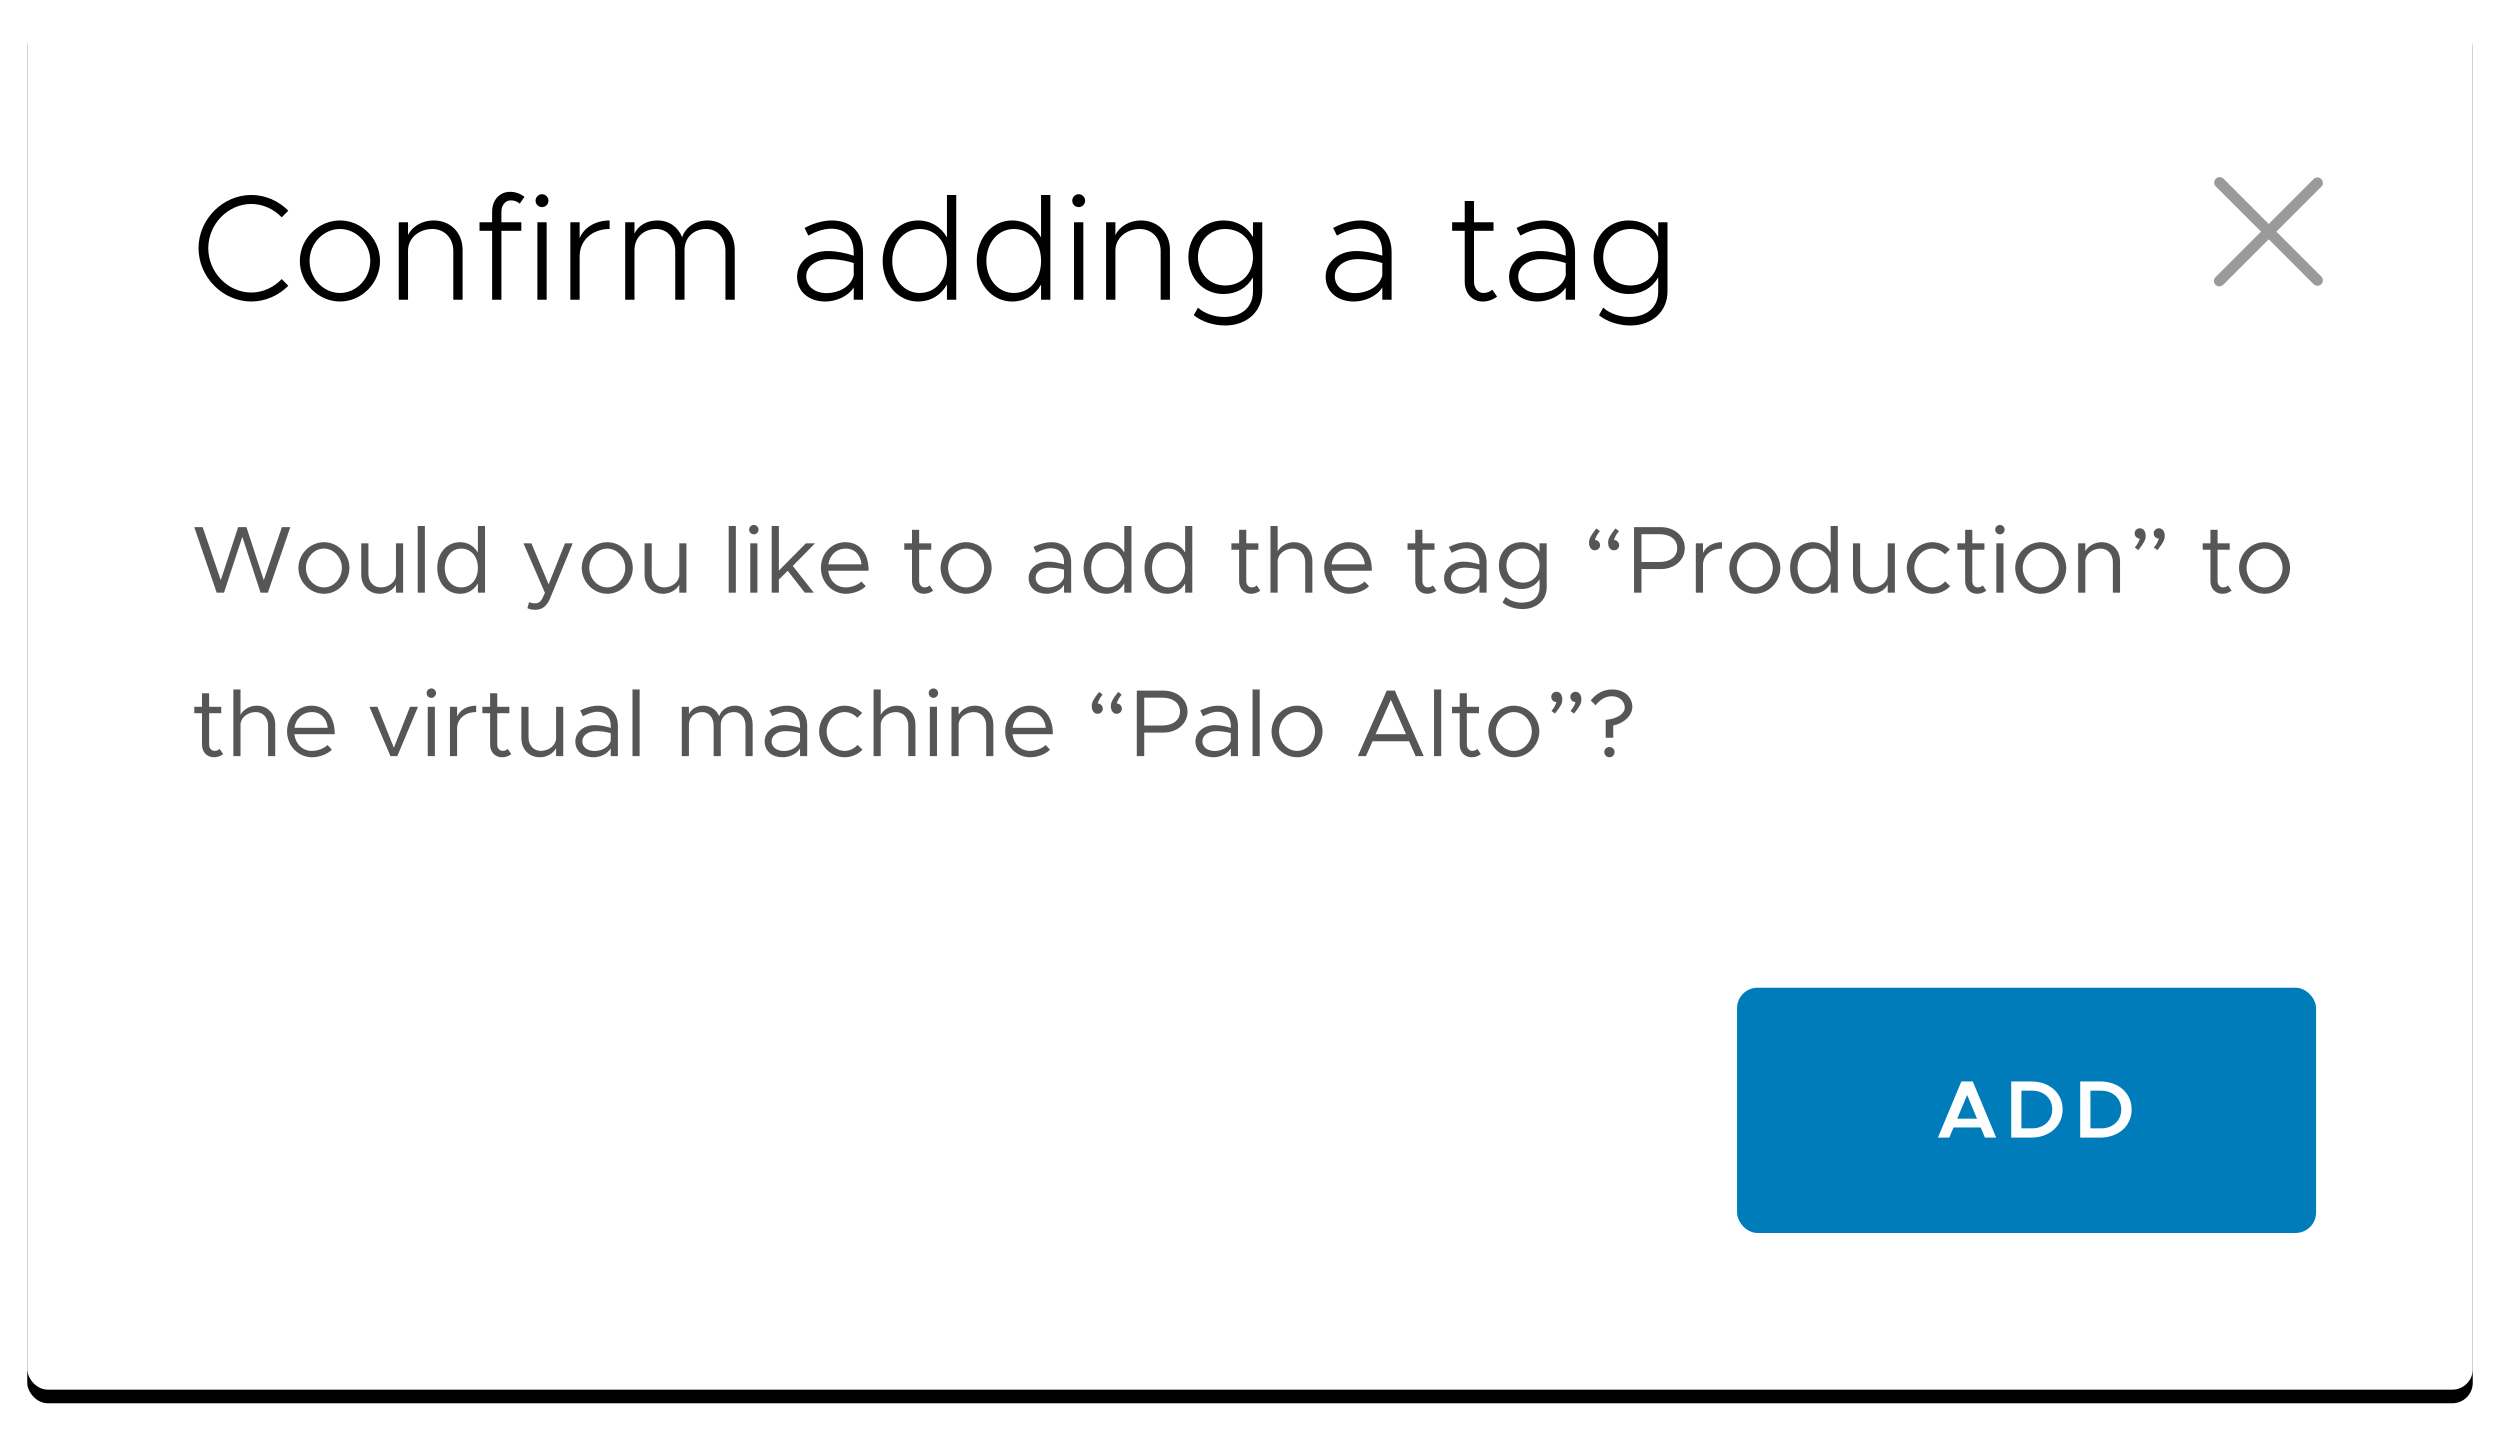 <?xml version="1.0" encoding="UTF-8" standalone="no"?>
<svg width="367px" height="210px" viewBox="0 0 367 210" version="1.1" xmlns="http://www.w3.org/2000/svg" xmlns:xlink="http://www.w3.org/1999/xlink">
    <!-- Generator: Sketch 41.2 (35397) - http://www.bohemiancoding.com/sketch -->
    <title>Group 12</title>
    <desc>Created with Sketch.</desc>
    <defs>
        <rect id="path-1" x="0" y="0" width="359" height="202" rx="3"></rect>
        <filter x="-50%" y="-50%" width="200%" height="200%" filterUnits="objectBoundingBox" id="filter-2">
            <feMorphology radius="1" operator="dilate" in="SourceAlpha" result="shadowSpreadOuter1"></feMorphology>
            <feOffset dx="0" dy="2" in="shadowSpreadOuter1" result="shadowOffsetOuter1"></feOffset>
            <feGaussianBlur stdDeviation="1" in="shadowOffsetOuter1" result="shadowBlurOuter1"></feGaussianBlur>
            <feColorMatrix values="0 0 0 0 0   0 0 0 0 0   0 0 0 0 0  0 0 0 0.07 0" type="matrix" in="shadowBlurOuter1"></feColorMatrix>
        </filter>
    </defs>
    <g id="Page-1-New-Layout" stroke="none" stroke-width="1" fill="none" fill-rule="evenodd">
        <g id="Jehad's-Version" transform="translate(-729, -1835)">
            <g id="Group-12" transform="translate(733, 1837)">
                <g id="background">
                    <use fill="black" fill-opacity="1" filter="url(#filter-2)" xlink:href="#path-1"></use>
                    <use fill="#FFFFFF" fill-rule="evenodd" xlink:href="#path-1"></use>
                </g>
                <g id="Button/Primary" transform="translate(251, 143)">
                    <rect id="background" fill="#007CBB" x="0" y="0" width="85" height="36" rx="3"></rect>
                    <path d="M36.388,22 L38.044,22 L34.6,13.756 L32.932,13.756 L29.488,22 L31.156,22 L31.78,20.512 L35.764,20.512 L36.388,22 Z M32.32,19.216 L33.772,15.748 L35.224,19.216 L32.32,19.216 Z M40.244,22 L43.148,22 C45.872,22 47.792,20.284 47.792,17.872 C47.792,15.46 45.872,13.756 43.148,13.756 L40.244,13.756 L40.244,22 Z M41.744,20.644 L41.744,15.112 L43.304,15.112 C45.044,15.112 46.268,16.252 46.268,17.872 C46.268,19.492 45.044,20.644 43.304,20.644 L41.744,20.644 Z M50.376,22 L53.28,22 C56.004,22 57.924,20.284 57.924,17.872 C57.924,15.46 56.004,13.756 53.28,13.756 L50.376,13.756 L50.376,22 Z M51.876,20.644 L51.876,15.112 L53.436,15.112 C55.176,15.112 56.4,16.252 56.4,17.872 C56.4,19.492 55.176,20.644 53.436,20.644 L51.876,20.644 Z" id="ADD" fill="#FFFFFF"></path>
                </g>
                <path d="M27.808,85 L28.886,85 L31.574,76.81 L34.248,85 L35.326,85 L38.616,75.382 L37.384,75.382 L34.724,83.166 L32.176,75.382 L30.958,75.382 L28.41,83.166 L25.75,75.382 L24.518,75.382 L27.808,85 Z M43.558,85.168 C45.588,85.168 47.296,83.432 47.296,81.374 C47.296,79.316 45.588,77.594 43.558,77.594 C41.528,77.594 39.806,79.316 39.806,81.374 C39.806,83.432 41.528,85.168 43.558,85.168 Z M43.558,84.23 C42.116,84.23 40.912,82.928 40.912,81.374 C40.912,79.834 42.116,78.532 43.558,78.532 C44.986,78.532 46.19,79.834 46.19,81.374 C46.19,82.928 44.986,84.23 43.558,84.23 Z M54.128,77.762 L54.128,82.368 C54.128,83.376 53.106,84.23 51.888,84.23 C50.824,84.23 50.082,83.404 50.082,82.228 L50.082,77.762 L49.032,77.762 L49.032,82.368 C49.032,84.006 50.152,85.168 51.748,85.168 C52.77,85.168 53.708,84.608 54.128,83.838 L54.128,85 L55.178,85 L55.178,77.762 L54.128,77.762 Z M57.32,85 L58.37,85 L58.37,75.214 L57.32,75.214 L57.32,85 Z M66.154,75.214 L66.154,79.12 C65.608,78.168 64.684,77.594 63.522,77.594 C61.618,77.594 60.19,79.162 60.19,81.374 C60.19,83.6 61.618,85.168 63.522,85.168 C64.684,85.168 65.608,84.594 66.154,83.642 L66.154,85 L67.204,85 L67.204,75.214 L66.154,75.214 Z M63.718,84.23 C62.304,84.23 61.296,83.04 61.296,81.374 C61.296,79.708 62.304,78.532 63.718,78.532 C65.146,78.532 66.154,79.708 66.154,81.374 C66.154,83.04 65.146,84.23 63.718,84.23 Z M74.568,87.52 C75.562,87.506 76.262,87.044 76.766,85.812 L80.07,77.762 L78.936,77.762 L76.542,83.782 L74.008,77.762 L72.846,77.762 L75.996,85.028 L75.576,85.924 C75.296,86.414 74.988,86.568 74.526,86.568 C74.218,86.568 73.924,86.512 73.672,86.386 L73.42,87.282 C73.756,87.436 74.148,87.52 74.568,87.52 Z M85.152,85.168 C87.182,85.168 88.89,83.432 88.89,81.374 C88.89,79.316 87.182,77.594 85.152,77.594 C83.122,77.594 81.4,79.316 81.4,81.374 C81.4,83.432 83.122,85.168 85.152,85.168 Z M85.152,84.23 C83.71,84.23 82.506,82.928 82.506,81.374 C82.506,79.834 83.71,78.532 85.152,78.532 C86.58,78.532 87.784,79.834 87.784,81.374 C87.784,82.928 86.58,84.23 85.152,84.23 Z M95.722,77.762 L95.722,82.368 C95.722,83.376 94.7,84.23 93.482,84.23 C92.418,84.23 91.676,83.404 91.676,82.228 L91.676,77.762 L90.626,77.762 L90.626,82.368 C90.626,84.006 91.746,85.168 93.342,85.168 C94.364,85.168 95.302,84.608 95.722,83.838 L95.722,85 L96.772,85 L96.772,77.762 L95.722,77.762 Z M102.974,85 L104.024,85 L104.024,75.214 L102.974,75.214 L102.974,85 Z M106.67,76.446 C107.048,76.446 107.356,76.124 107.356,75.746 C107.356,75.382 107.048,75.06 106.67,75.06 C106.278,75.06 105.97,75.382 105.97,75.746 C105.97,76.124 106.278,76.446 106.67,76.446 Z M106.138,85 L107.188,85 L107.188,77.762 L106.138,77.762 L106.138,85 Z M115.644,77.762 L114.3,77.762 L110.338,81.766 L110.338,75.214 L109.288,75.214 L109.288,85 L110.338,85 L110.338,83.082 L111.64,81.794 L114.146,85 L115.462,85 L112.382,81.08 L115.644,77.762 Z M120.166,84.23 C118.738,84.23 117.744,83.194 117.59,81.78 L123.512,81.78 C123.512,79.246 122.266,77.594 120.082,77.594 C118.136,77.594 116.512,79.204 116.512,81.36 C116.512,83.586 118.248,85.168 120.18,85.168 C121.188,85.168 122.462,84.734 123.092,84.048 L122.448,83.362 C122,83.852 121.02,84.23 120.166,84.23 Z M120.124,78.532 C121.566,78.532 122.336,79.54 122.476,80.842 L117.604,80.842 C117.8,79.442 118.836,78.532 120.124,78.532 Z M132.472,83.936 C132.318,84.104 132.038,84.23 131.716,84.23 C131.296,84.23 130.932,83.852 130.932,83.32 L130.932,78.7 L132.71,78.7 L132.71,77.762 L130.932,77.762 L130.932,75.774 L129.882,75.774 L129.882,77.762 L128.748,77.762 L128.748,78.7 L129.882,78.7 L129.882,83.32 C129.882,84.398 130.61,85.168 131.646,85.168 C132.136,85.168 132.612,85 132.99,84.706 L132.472,83.936 Z M137.834,85.168 C139.864,85.168 141.572,83.432 141.572,81.374 C141.572,79.316 139.864,77.594 137.834,77.594 C135.804,77.594 134.082,79.316 134.082,81.374 C134.082,83.432 135.804,85.168 137.834,85.168 Z M137.834,84.23 C136.392,84.23 135.188,82.928 135.188,81.374 C135.188,79.834 136.392,78.532 137.834,78.532 C139.262,78.532 140.466,79.834 140.466,81.374 C140.466,82.928 139.262,84.23 137.834,84.23 Z M150.308,77.594 C149.608,77.594 148.74,77.776 147.704,78.294 L148.124,79.148 C148.782,78.812 149.51,78.49 150.238,78.49 C151.806,78.49 152.198,79.61 152.198,80.59 L152.198,80.856 C151.456,80.618 150.63,80.45 149.846,80.45 C148.292,80.45 147.004,81.416 147.004,82.858 C147.004,84.286 148.124,85.168 149.65,85.168 C150.602,85.168 151.68,84.72 152.198,83.866 L152.198,85 L153.248,85 L153.248,80.59 C153.248,78.84 152.282,77.594 150.308,77.594 Z M149.832,84.244 C148.81,84.244 148.026,83.712 148.026,82.816 C148.026,81.948 148.936,81.332 150.014,81.332 C150.798,81.332 151.54,81.444 152.198,81.626 L152.198,82.732 C151.918,83.754 150.784,84.244 149.832,84.244 Z M161.046,75.214 L161.046,79.12 C160.5,78.168 159.576,77.594 158.414,77.594 C156.51,77.594 155.082,79.162 155.082,81.374 C155.082,83.6 156.51,85.168 158.414,85.168 C159.576,85.168 160.5,84.594 161.046,83.642 L161.046,85 L162.096,85 L162.096,75.214 L161.046,75.214 Z M158.61,84.23 C157.196,84.23 156.188,83.04 156.188,81.374 C156.188,79.708 157.196,78.532 158.61,78.532 C160.038,78.532 161.046,79.708 161.046,81.374 C161.046,83.04 160.038,84.23 158.61,84.23 Z M169.978,75.214 L169.978,79.12 C169.432,78.168 168.508,77.594 167.346,77.594 C165.442,77.594 164.014,79.162 164.014,81.374 C164.014,83.6 165.442,85.168 167.346,85.168 C168.508,85.168 169.432,84.594 169.978,83.642 L169.978,85 L171.028,85 L171.028,75.214 L169.978,75.214 Z M167.542,84.23 C166.128,84.23 165.12,83.04 165.12,81.374 C165.12,79.708 166.128,78.532 167.542,78.532 C168.97,78.532 169.978,79.708 169.978,81.374 C169.978,83.04 168.97,84.23 167.542,84.23 Z M180.492,83.936 C180.338,84.104 180.058,84.23 179.736,84.23 C179.316,84.23 178.952,83.852 178.952,83.32 L178.952,78.7 L180.73,78.7 L180.73,77.762 L178.952,77.762 L178.952,75.774 L177.902,75.774 L177.902,77.762 L176.768,77.762 L176.768,78.7 L177.902,78.7 L177.902,83.32 C177.902,84.398 178.63,85.168 179.666,85.168 C180.156,85.168 180.632,85 181.01,84.706 L180.492,83.936 Z M185.938,77.594 C184.916,77.594 183.978,78.154 183.558,78.924 L183.558,75.214 L182.508,75.214 L182.508,85 L183.558,85 L183.558,80.394 C183.558,79.386 184.58,78.532 185.798,78.532 C186.862,78.532 187.604,79.358 187.604,80.534 L187.604,85 L188.654,85 L188.654,80.394 C188.654,78.756 187.534,77.594 185.938,77.594 Z M194.044,84.23 C192.616,84.23 191.622,83.194 191.468,81.78 L197.39,81.78 C197.39,79.246 196.144,77.594 193.96,77.594 C192.014,77.594 190.39,79.204 190.39,81.36 C190.39,83.586 192.126,85.168 194.058,85.168 C195.066,85.168 196.34,84.734 196.97,84.048 L196.326,83.362 C195.878,83.852 194.898,84.23 194.044,84.23 Z M194.002,78.532 C195.444,78.532 196.214,79.54 196.354,80.842 L191.482,80.842 C191.678,79.442 192.714,78.532 194.002,78.532 Z M206.35,83.936 C206.196,84.104 205.916,84.23 205.594,84.23 C205.174,84.23 204.81,83.852 204.81,83.32 L204.81,78.7 L206.588,78.7 L206.588,77.762 L204.81,77.762 L204.81,75.774 L203.76,75.774 L203.76,77.762 L202.626,77.762 L202.626,78.7 L203.76,78.7 L203.76,83.32 C203.76,84.398 204.488,85.168 205.524,85.168 C206.014,85.168 206.49,85 206.868,84.706 L206.35,83.936 Z M211.292,77.594 C210.592,77.594 209.724,77.776 208.688,78.294 L209.108,79.148 C209.766,78.812 210.494,78.49 211.222,78.49 C212.79,78.49 213.182,79.61 213.182,80.59 L213.182,80.856 C212.44,80.618 211.614,80.45 210.83,80.45 C209.276,80.45 207.988,81.416 207.988,82.858 C207.988,84.286 209.108,85.168 210.634,85.168 C211.586,85.168 212.664,84.72 213.182,83.866 L213.182,85 L214.232,85 L214.232,80.59 C214.232,78.84 213.266,77.594 211.292,77.594 Z M210.816,84.244 C209.794,84.244 209.01,83.712 209.01,82.816 C209.01,81.948 209.92,81.332 210.998,81.332 C211.782,81.332 212.524,81.444 213.182,81.626 L213.182,82.732 C212.902,83.754 211.768,84.244 210.816,84.244 Z M222.002,77.762 L222.002,79.008 C221.442,78.126 220.518,77.594 219.37,77.594 C217.424,77.594 216.038,79.008 216.038,81.024 C216.038,83.04 217.424,84.468 219.37,84.468 C220.518,84.468 221.442,83.936 222.002,83.054 L222.002,84.23 C222.002,85.644 221.022,86.47 219.356,86.47 C218.46,86.47 217.592,86.148 217.032,85.616 L216.57,86.442 C217.228,87.002 218.32,87.408 219.496,87.408 C221.582,87.408 223.052,86.092 223.052,84.23 L223.052,77.762 L222.002,77.762 Z M219.566,83.53 C218.152,83.53 217.144,82.494 217.144,81.024 C217.144,79.568 218.152,78.532 219.566,78.532 C220.994,78.532 222.002,79.568 222.002,81.024 C222.002,82.494 220.994,83.53 219.566,83.53 Z M230.346,75.578 C229.506,76.628 229.268,77.104 229.268,77.664 C229.268,78.308 229.59,78.784 230.122,78.784 C230.57,78.784 230.892,78.434 230.892,78.042 C230.892,77.622 230.556,77.272 230.136,77.272 C230.248,76.838 230.486,76.404 230.864,75.97 L230.346,75.578 Z M233.146,75.578 C232.306,76.628 232.068,77.104 232.068,77.664 C232.068,78.308 232.39,78.784 232.922,78.784 C233.37,78.784 233.692,78.434 233.692,78.042 C233.692,77.622 233.356,77.272 232.936,77.272 C233.048,76.838 233.286,76.404 233.664,75.97 L233.146,75.578 Z M235.876,85 L236.968,85 L236.968,81.542 L239.782,81.542 C241.77,81.542 243.324,80.268 243.324,78.462 C243.324,76.656 241.77,75.382 239.782,75.382 L235.876,75.382 L235.876,85 Z M236.968,80.506 L236.968,76.418 L239.586,76.418 C241.154,76.418 242.218,77.174 242.218,78.462 C242.218,79.75 241.154,80.506 239.586,80.506 L236.968,80.506 Z M245.998,79.176 L245.998,77.762 L244.948,77.762 L244.948,85 L245.998,85 L245.998,80.954 C245.998,79.54 247.16,78.532 248.798,78.532 L248.798,77.594 C247.468,77.594 246.432,78.21 245.998,79.176 Z M253.614,85.168 C255.644,85.168 257.352,83.432 257.352,81.374 C257.352,79.316 255.644,77.594 253.614,77.594 C251.584,77.594 249.862,79.316 249.862,81.374 C249.862,83.432 251.584,85.168 253.614,85.168 Z M253.614,84.23 C252.172,84.23 250.968,82.928 250.968,81.374 C250.968,79.834 252.172,78.532 253.614,78.532 C255.042,78.532 256.246,79.834 256.246,81.374 C256.246,82.928 255.042,84.23 253.614,84.23 Z M264.744,75.214 L264.744,79.12 C264.198,78.168 263.274,77.594 262.112,77.594 C260.208,77.594 258.78,79.162 258.78,81.374 C258.78,83.6 260.208,85.168 262.112,85.168 C263.274,85.168 264.198,84.594 264.744,83.642 L264.744,85 L265.794,85 L265.794,75.214 L264.744,75.214 Z M262.308,84.23 C260.894,84.23 259.886,83.04 259.886,81.374 C259.886,79.708 260.894,78.532 262.308,78.532 C263.736,78.532 264.744,79.708 264.744,81.374 C264.744,83.04 263.736,84.23 262.308,84.23 Z M273.116,77.762 L273.116,82.368 C273.116,83.376 272.094,84.23 270.876,84.23 C269.812,84.23 269.07,83.404 269.07,82.228 L269.07,77.762 L268.02,77.762 L268.02,82.368 C268.02,84.006 269.14,85.168 270.736,85.168 C271.758,85.168 272.696,84.608 273.116,83.838 L273.116,85 L274.166,85 L274.166,77.762 L273.116,77.762 Z M279.668,85.168 C280.676,85.168 281.6,84.748 282.286,84.062 L281.558,83.348 C281.068,83.894 280.396,84.23 279.668,84.23 C278.226,84.23 277.022,82.928 277.022,81.374 C277.022,79.834 278.226,78.532 279.668,78.532 C280.382,78.532 281.04,78.854 281.516,79.372 L282.244,78.658 C281.558,78 280.648,77.594 279.668,77.594 C277.638,77.594 275.916,79.316 275.916,81.374 C275.916,83.432 277.638,85.168 279.668,85.168 Z M287.074,83.936 C286.92,84.104 286.64,84.23 286.318,84.23 C285.898,84.23 285.534,83.852 285.534,83.32 L285.534,78.7 L287.312,78.7 L287.312,77.762 L285.534,77.762 L285.534,75.774 L284.484,75.774 L284.484,77.762 L283.35,77.762 L283.35,78.7 L284.484,78.7 L284.484,83.32 C284.484,84.398 285.212,85.168 286.248,85.168 C286.738,85.168 287.214,85 287.592,84.706 L287.074,83.936 Z M289.594,76.446 C289.972,76.446 290.28,76.124 290.28,75.746 C290.28,75.382 289.972,75.06 289.594,75.06 C289.202,75.06 288.894,75.382 288.894,75.746 C288.894,76.124 289.202,76.446 289.594,76.446 Z M289.062,85 L290.112,85 L290.112,77.762 L289.062,77.762 L289.062,85 Z M295.586,85.168 C297.616,85.168 299.324,83.432 299.324,81.374 C299.324,79.316 297.616,77.594 295.586,77.594 C293.556,77.594 291.834,79.316 291.834,81.374 C291.834,83.432 293.556,85.168 295.586,85.168 Z M295.586,84.23 C294.144,84.23 292.94,82.928 292.94,81.374 C292.94,79.834 294.144,78.532 295.586,78.532 C297.014,78.532 298.218,79.834 298.218,81.374 C298.218,82.928 297.014,84.23 295.586,84.23 Z M304.504,77.594 C303.482,77.594 302.544,78.154 302.124,78.924 L302.124,77.762 L301.074,77.762 L301.074,85 L302.124,85 L302.124,80.394 C302.124,79.386 303.146,78.532 304.364,78.532 C305.428,78.532 306.17,79.358 306.17,80.534 L306.17,85 L307.22,85 L307.22,80.394 C307.22,78.756 306.1,77.594 304.504,77.594 Z M309.908,78.756 C310.748,77.706 310.986,77.23 310.986,76.67 C310.986,76.026 310.664,75.55 310.132,75.55 C309.684,75.55 309.362,75.9 309.362,76.292 C309.362,76.712 309.698,77.062 310.118,77.062 C310.006,77.496 309.768,77.93 309.39,78.364 L309.908,78.756 Z M312.708,78.756 C313.548,77.706 313.786,77.23 313.786,76.67 C313.786,76.026 313.464,75.55 312.932,75.55 C312.484,75.55 312.162,75.9 312.162,76.292 C312.162,76.712 312.498,77.062 312.918,77.062 C312.806,77.496 312.568,77.93 312.19,78.364 L312.708,78.756 Z M323.082,83.936 C322.928,84.104 322.648,84.23 322.326,84.23 C321.906,84.23 321.542,83.852 321.542,83.32 L321.542,78.7 L323.32,78.7 L323.32,77.762 L321.542,77.762 L321.542,75.774 L320.492,75.774 L320.492,77.762 L319.358,77.762 L319.358,78.7 L320.492,78.7 L320.492,83.32 C320.492,84.398 321.22,85.168 322.256,85.168 C322.746,85.168 323.222,85 323.6,84.706 L323.082,83.936 Z M328.444,85.168 C330.474,85.168 332.182,83.432 332.182,81.374 C332.182,79.316 330.474,77.594 328.444,77.594 C326.414,77.594 324.692,79.316 324.692,81.374 C324.692,83.432 326.414,85.168 328.444,85.168 Z M328.444,84.23 C327.002,84.23 325.798,82.928 325.798,81.374 C325.798,79.834 327.002,78.532 328.444,78.532 C329.872,78.532 331.076,79.834 331.076,81.374 C331.076,82.928 329.872,84.23 328.444,84.23 Z M28.242,107.936 C28.088,108.104 27.808,108.23 27.486,108.23 C27.066,108.23 26.702,107.852 26.702,107.32 L26.702,102.7 L28.48,102.7 L28.48,101.762 L26.702,101.762 L26.702,99.774 L25.652,99.774 L25.652,101.762 L24.518,101.762 L24.518,102.7 L25.652,102.7 L25.652,107.32 C25.652,108.398 26.38,109.168 27.416,109.168 C27.906,109.168 28.382,109 28.76,108.706 L28.242,107.936 Z M33.688,101.594 C32.666,101.594 31.728,102.154 31.308,102.924 L31.308,99.214 L30.258,99.214 L30.258,109 L31.308,109 L31.308,104.394 C31.308,103.386 32.33,102.532 33.548,102.532 C34.612,102.532 35.354,103.358 35.354,104.534 L35.354,109 L36.404,109 L36.404,104.394 C36.404,102.756 35.284,101.594 33.688,101.594 Z M41.794,108.23 C40.366,108.23 39.372,107.194 39.218,105.78 L45.14,105.78 C45.14,103.246 43.894,101.594 41.71,101.594 C39.764,101.594 38.14,103.204 38.14,105.36 C38.14,107.586 39.876,109.168 41.808,109.168 C42.816,109.168 44.09,108.734 44.72,108.048 L44.076,107.362 C43.628,107.852 42.648,108.23 41.794,108.23 Z M41.752,102.532 C43.194,102.532 43.964,103.54 44.104,104.842 L39.232,104.842 C39.428,103.442 40.464,102.532 41.752,102.532 Z M53.316,109 L54.324,109 L57.362,101.762 L56.186,101.762 L53.82,107.768 L51.412,101.762 L50.236,101.762 L53.316,109 Z M59.322,100.446 C59.7,100.446 60.008,100.124 60.008,99.746 C60.008,99.382 59.7,99.06 59.322,99.06 C58.93,99.06 58.622,99.382 58.622,99.746 C58.622,100.124 58.93,100.446 59.322,100.446 Z M58.79,109 L59.84,109 L59.84,101.762 L58.79,101.762 L58.79,109 Z M63.102,103.176 L63.102,101.762 L62.052,101.762 L62.052,109 L63.102,109 L63.102,104.954 C63.102,103.54 64.264,102.532 65.902,102.532 L65.902,101.594 C64.572,101.594 63.536,102.21 63.102,103.176 Z M70.536,107.936 C70.382,108.104 70.102,108.23 69.78,108.23 C69.36,108.23 68.996,107.852 68.996,107.32 L68.996,102.7 L70.774,102.7 L70.774,101.762 L68.996,101.762 L68.996,99.774 L67.946,99.774 L67.946,101.762 L66.812,101.762 L66.812,102.7 L67.946,102.7 L67.946,107.32 C67.946,108.398 68.674,109.168 69.71,109.168 C70.2,109.168 70.676,109 71.054,108.706 L70.536,107.936 Z M77.634,101.762 L77.634,106.368 C77.634,107.376 76.612,108.23 75.394,108.23 C74.33,108.23 73.588,107.404 73.588,106.228 L73.588,101.762 L72.538,101.762 L72.538,106.368 C72.538,108.006 73.658,109.168 75.254,109.168 C76.276,109.168 77.214,108.608 77.634,107.838 L77.634,109 L78.684,109 L78.684,101.762 L77.634,101.762 Z M83.766,101.594 C83.066,101.594 82.198,101.776 81.162,102.294 L81.582,103.148 C82.24,102.812 82.968,102.49 83.696,102.49 C85.264,102.49 85.656,103.61 85.656,104.59 L85.656,104.856 C84.914,104.618 84.088,104.45 83.304,104.45 C81.75,104.45 80.462,105.416 80.462,106.858 C80.462,108.286 81.582,109.168 83.108,109.168 C84.06,109.168 85.138,108.72 85.656,107.866 L85.656,109 L86.706,109 L86.706,104.59 C86.706,102.84 85.74,101.594 83.766,101.594 Z M83.29,108.244 C82.268,108.244 81.484,107.712 81.484,106.816 C81.484,105.948 82.394,105.332 83.472,105.332 C84.256,105.332 84.998,105.444 85.656,105.626 L85.656,106.732 C85.376,107.754 84.242,108.244 83.29,108.244 Z M88.848,109 L89.898,109 L89.898,99.214 L88.848,99.214 L88.848,109 Z M103.912,101.594 C102.82,101.594 101.868,102.196 101.574,103.134 C101.182,102.196 100.328,101.594 99.236,101.594 C98.284,101.594 97.5,102.07 97.136,102.826 L97.136,101.762 L96.086,101.762 L96.086,109 L97.136,109 L97.136,104.394 C97.136,103.302 97.948,102.532 99.096,102.532 C100.076,102.532 100.762,103.358 100.762,104.534 L100.762,109 L101.812,109 L101.812,104.394 C101.812,103.302 102.624,102.532 103.772,102.532 C104.752,102.532 105.438,103.358 105.438,104.534 L105.438,109 L106.488,109 L106.488,104.394 C106.488,102.756 105.424,101.594 103.912,101.594 Z M111.556,101.594 C110.856,101.594 109.988,101.776 108.952,102.294 L109.372,103.148 C110.03,102.812 110.758,102.49 111.486,102.49 C113.054,102.49 113.446,103.61 113.446,104.59 L113.446,104.856 C112.704,104.618 111.878,104.45 111.094,104.45 C109.54,104.45 108.252,105.416 108.252,106.858 C108.252,108.286 109.372,109.168 110.898,109.168 C111.85,109.168 112.928,108.72 113.446,107.866 L113.446,109 L114.496,109 L114.496,104.59 C114.496,102.84 113.53,101.594 111.556,101.594 Z M111.08,108.244 C110.058,108.244 109.274,107.712 109.274,106.816 C109.274,105.948 110.184,105.332 111.262,105.332 C112.046,105.332 112.788,105.444 113.446,105.626 L113.446,106.732 C113.166,107.754 112.032,108.244 111.08,108.244 Z M119.998,109.168 C121.006,109.168 121.93,108.748 122.616,108.062 L121.888,107.348 C121.398,107.894 120.726,108.23 119.998,108.23 C118.556,108.23 117.352,106.928 117.352,105.374 C117.352,103.834 118.556,102.532 119.998,102.532 C120.712,102.532 121.37,102.854 121.846,103.372 L122.574,102.658 C121.888,102 120.978,101.594 119.998,101.594 C117.968,101.594 116.246,103.316 116.246,105.374 C116.246,107.432 117.968,109.168 119.998,109.168 Z M127.67,101.594 C126.648,101.594 125.71,102.154 125.29,102.924 L125.29,99.214 L124.24,99.214 L124.24,109 L125.29,109 L125.29,104.394 C125.29,103.386 126.312,102.532 127.53,102.532 C128.594,102.532 129.336,103.358 129.336,104.534 L129.336,109 L130.386,109 L130.386,104.394 C130.386,102.756 129.266,101.594 127.67,101.594 Z M133.032,100.446 C133.41,100.446 133.718,100.124 133.718,99.746 C133.718,99.382 133.41,99.06 133.032,99.06 C132.64,99.06 132.332,99.382 132.332,99.746 C132.332,100.124 132.64,100.446 133.032,100.446 Z M132.5,109 L133.55,109 L133.55,101.762 L132.5,101.762 L132.5,109 Z M139.108,101.594 C138.086,101.594 137.148,102.154 136.728,102.924 L136.728,101.762 L135.678,101.762 L135.678,109 L136.728,109 L136.728,104.394 C136.728,103.386 137.75,102.532 138.968,102.532 C140.032,102.532 140.774,103.358 140.774,104.534 L140.774,109 L141.824,109 L141.824,104.394 C141.824,102.756 140.704,101.594 139.108,101.594 Z M147.214,108.23 C145.786,108.23 144.792,107.194 144.638,105.78 L150.56,105.78 C150.56,103.246 149.314,101.594 147.13,101.594 C145.184,101.594 143.56,103.204 143.56,105.36 C143.56,107.586 145.296,109.168 147.228,109.168 C148.236,109.168 149.51,108.734 150.14,108.048 L149.496,107.362 C149.048,107.852 148.068,108.23 147.214,108.23 Z M147.172,102.532 C148.614,102.532 149.384,103.54 149.524,104.842 L144.652,104.842 C144.848,103.442 145.884,102.532 147.172,102.532 Z M157.35,99.578 C156.51,100.628 156.272,101.104 156.272,101.664 C156.272,102.308 156.594,102.784 157.126,102.784 C157.574,102.784 157.896,102.434 157.896,102.042 C157.896,101.622 157.56,101.272 157.14,101.272 C157.252,100.838 157.49,100.404 157.868,99.97 L157.35,99.578 Z M160.15,99.578 C159.31,100.628 159.072,101.104 159.072,101.664 C159.072,102.308 159.394,102.784 159.926,102.784 C160.374,102.784 160.696,102.434 160.696,102.042 C160.696,101.622 160.36,101.272 159.94,101.272 C160.052,100.838 160.29,100.404 160.668,99.97 L160.15,99.578 Z M162.88,109 L163.972,109 L163.972,105.542 L166.786,105.542 C168.774,105.542 170.328,104.268 170.328,102.462 C170.328,100.656 168.774,99.382 166.786,99.382 L162.88,99.382 L162.88,109 Z M163.972,104.506 L163.972,100.418 L166.59,100.418 C168.158,100.418 169.222,101.174 169.222,102.462 C169.222,103.75 168.158,104.506 166.59,104.506 L163.972,104.506 Z M174.794,101.594 C174.094,101.594 173.226,101.776 172.19,102.294 L172.61,103.148 C173.268,102.812 173.996,102.49 174.724,102.49 C176.292,102.49 176.684,103.61 176.684,104.59 L176.684,104.856 C175.942,104.618 175.116,104.45 174.332,104.45 C172.778,104.45 171.49,105.416 171.49,106.858 C171.49,108.286 172.61,109.168 174.136,109.168 C175.088,109.168 176.166,108.72 176.684,107.866 L176.684,109 L177.734,109 L177.734,104.59 C177.734,102.84 176.768,101.594 174.794,101.594 Z M174.318,108.244 C173.296,108.244 172.512,107.712 172.512,106.816 C172.512,105.948 173.422,105.332 174.5,105.332 C175.284,105.332 176.026,105.444 176.684,105.626 L176.684,106.732 C176.404,107.754 175.27,108.244 174.318,108.244 Z M179.876,109 L180.926,109 L180.926,99.214 L179.876,99.214 L179.876,109 Z M186.414,109.168 C188.444,109.168 190.152,107.432 190.152,105.374 C190.152,103.316 188.444,101.594 186.414,101.594 C184.384,101.594 182.662,103.316 182.662,105.374 C182.662,107.432 184.384,109.168 186.414,109.168 Z M186.414,108.23 C184.972,108.23 183.768,106.928 183.768,105.374 C183.768,103.834 184.972,102.532 186.414,102.532 C187.842,102.532 189.046,103.834 189.046,105.374 C189.046,106.928 187.842,108.23 186.414,108.23 Z M203.816,109 L205.006,109 L200.764,99.382 L199.574,99.382 L195.332,109 L196.522,109 L197.488,106.816 L202.85,106.816 L203.816,109 Z M197.936,105.78 L200.176,100.726 L202.402,105.78 L197.936,105.78 Z M206.518,109 L207.568,109 L207.568,99.214 L206.518,99.214 L206.518,109 Z M212.874,107.936 C212.72,108.104 212.44,108.23 212.118,108.23 C211.698,108.23 211.334,107.852 211.334,107.32 L211.334,102.7 L213.112,102.7 L213.112,101.762 L211.334,101.762 L211.334,99.774 L210.284,99.774 L210.284,101.762 L209.15,101.762 L209.15,102.7 L210.284,102.7 L210.284,107.32 C210.284,108.398 211.012,109.168 212.048,109.168 C212.538,109.168 213.014,109 213.392,108.706 L212.874,107.936 Z M218.236,109.168 C220.266,109.168 221.974,107.432 221.974,105.374 C221.974,103.316 220.266,101.594 218.236,101.594 C216.206,101.594 214.484,103.316 214.484,105.374 C214.484,107.432 216.206,109.168 218.236,109.168 Z M218.236,108.23 C216.794,108.23 215.59,106.928 215.59,105.374 C215.59,103.834 216.794,102.532 218.236,102.532 C219.664,102.532 220.868,103.834 220.868,105.374 C220.868,106.928 219.664,108.23 218.236,108.23 Z M224.27,102.756 C225.11,101.706 225.348,101.23 225.348,100.67 C225.348,100.026 225.026,99.55 224.494,99.55 C224.046,99.55 223.724,99.9 223.724,100.292 C223.724,100.712 224.06,101.062 224.48,101.062 C224.368,101.496 224.13,101.93 223.752,102.364 L224.27,102.756 Z M227.07,102.756 C227.91,101.706 228.148,101.23 228.148,100.67 C228.148,100.026 227.826,99.55 227.294,99.55 C226.846,99.55 226.524,99.9 226.524,100.292 C226.524,100.712 226.86,101.062 227.28,101.062 C227.168,101.496 226.93,101.93 226.552,102.364 L227.07,102.756 Z M231.718,106.298 L232.824,106.298 L232.824,104.506 C234.462,104.156 235.624,103.022 235.624,101.776 C235.624,100.348 234.462,99.214 232.684,99.214 C231.27,99.214 230.262,99.9 229.52,100.824 L230.234,101.538 C230.85,100.782 231.578,100.208 232.628,100.208 C233.804,100.208 234.518,101.02 234.518,101.874 C234.518,102.784 233.356,103.54 231.718,103.68 L231.718,106.298 Z M232.278,109.168 C232.684,109.168 233.02,108.818 233.02,108.398 C233.02,108.006 232.684,107.656 232.278,107.656 C231.844,107.656 231.508,108.006 231.508,108.398 C231.508,108.818 231.844,109.168 232.278,109.168 Z" id="Would-you-like-to-ad" fill="#565656"></path>
                <g id="Icon/Dismiss-modal" transform="translate(321, 24)" fill="#9A9A9A">
                    <path d="M9.176,8.003 L15.808,1.371 C16.079,1.054 16.061,0.581 15.766,0.285 C15.47,-0.01 14.997,-0.029 14.68,0.243 L8.048,6.875 L1.416,0.235 C1.102,-0.078 0.593,-0.078 0.28,0.235 C-0.034,0.549 -0.034,1.058 0.28,1.371 L6.92,8.003 L0.28,14.635 C0.051,14.831 -0.048,15.138 0.022,15.43 C0.093,15.722 0.321,15.95 0.613,16.021 C0.905,16.091 1.212,15.992 1.408,15.763 L8.048,9.131 L14.68,15.763 C14.997,16.035 15.47,16.017 15.766,15.721 C16.061,15.426 16.079,14.953 15.808,14.635 L9.176,8.003 Z" id="Shape"></path>
                </g>
                <path d="M32.888,42.264 C34.978,42.264 36.914,41.362 38.322,39.954 L37.354,38.964 C36.21,40.174 34.604,40.944 32.888,40.944 C29.456,40.944 26.574,37.974 26.574,34.432 C26.574,30.912 29.456,27.942 32.888,27.942 C34.604,27.942 36.21,28.712 37.354,29.9 L38.322,28.932 C36.914,27.502 34.978,26.622 32.888,26.622 C28.708,26.622 25.144,30.186 25.144,34.432 C25.144,38.678 28.708,42.264 32.888,42.264 Z M45.912,42.264 C49.102,42.264 51.786,39.536 51.786,36.302 C51.786,33.068 49.102,30.362 45.912,30.362 C42.722,30.362 40.016,33.068 40.016,36.302 C40.016,39.536 42.722,42.264 45.912,42.264 Z M45.912,41.01 C43.47,41.01 41.446,38.876 41.446,36.302 C41.446,33.75 43.47,31.616 45.912,31.616 C48.332,31.616 50.356,33.75 50.356,36.302 C50.356,38.876 48.332,41.01 45.912,41.01 Z M59.64,30.362 C57.968,30.362 56.516,31.242 55.9,32.496 L55.9,30.626 L54.536,30.626 L54.536,42 L55.9,42 L55.9,34.762 C55.9,33.002 57.462,31.616 59.464,31.616 C61.268,31.616 62.544,32.958 62.544,34.872 L62.544,42 L63.908,42 L63.908,34.696 C63.908,32.166 62.148,30.362 59.64,30.362 Z M69.606,29.064 C69.606,28.096 70.222,27.414 70.97,27.414 C71.52,27.414 71.982,27.59 72.29,27.898 L72.994,26.886 C72.378,26.424 71.652,26.16 70.882,26.16 C69.342,26.16 68.242,27.37 68.242,29.064 L68.242,30.626 L66.394,30.626 L66.394,31.88 L68.242,31.88 L68.242,42 L69.606,42 L69.606,31.88 L72.532,31.88 L72.532,30.626 L69.606,30.626 L69.606,29.064 Z M75.568,28.404 C76.096,28.404 76.514,27.986 76.514,27.458 C76.514,26.952 76.096,26.512 75.568,26.512 C75.04,26.512 74.622,26.952 74.622,27.458 C74.622,27.986 75.04,28.404 75.568,28.404 Z M74.886,42 L76.25,42 L76.25,30.626 L74.886,30.626 L74.886,42 Z M81.09,32.958 L81.09,30.626 L79.726,30.626 L79.726,42 L81.09,42 L81.09,35.642 C81.09,33.288 82.916,31.616 85.49,31.616 L85.49,30.362 C83.4,30.362 81.728,31.418 81.09,32.958 Z M99.878,30.362 C98.118,30.362 96.622,31.33 96.138,32.826 C95.544,31.33 94.224,30.362 92.508,30.362 C90.946,30.362 89.692,31.11 89.142,32.298 L89.142,30.626 L87.778,30.626 L87.778,42 L89.142,42 L89.142,34.696 C89.142,32.892 90.462,31.616 92.332,31.616 C93.982,31.616 95.126,32.958 95.126,34.872 L95.126,42 L96.49,42 L96.49,34.696 C96.49,32.892 97.81,31.616 99.68,31.616 C101.33,31.616 102.496,32.958 102.496,34.872 L102.496,42 L103.86,42 L103.86,34.696 C103.86,32.166 102.21,30.362 99.878,30.362 Z M118.138,30.362 C117.016,30.362 115.608,30.67 114.112,31.462 L114.662,32.584 C115.696,32.012 116.884,31.572 118.028,31.572 C120.58,31.572 121.328,33.398 121.328,35.07 L121.328,35.532 C120.118,35.136 118.754,34.85 117.522,34.85 C114.97,34.85 113.012,36.39 113.012,38.634 C113.012,40.834 114.772,42.264 117.148,42.264 C118.688,42.264 120.492,41.538 121.328,40.196 L121.328,42 L122.692,42 L122.692,35.07 C122.692,32.32 121.13,30.362 118.138,30.362 Z M117.368,41.032 C115.674,41.032 114.354,40.086 114.354,38.568 C114.354,37.094 115.828,36.038 117.72,36.038 C118.996,36.038 120.25,36.28 121.328,36.61 L121.328,38.436 C120.888,40.196 118.952,41.032 117.368,41.032 Z M135.012,26.622 L135.012,32.848 C134.132,31.308 132.636,30.362 130.766,30.362 C127.84,30.362 125.574,32.914 125.574,36.302 C125.574,39.712 127.84,42.264 130.766,42.264 C132.636,42.264 134.132,41.318 135.012,39.778 L135.012,42 L136.376,42 L136.376,26.622 L135.012,26.622 Z M131.008,41.01 C128.72,41.01 126.982,38.986 126.982,36.302 C126.982,33.618 128.72,31.616 131.008,31.616 C133.362,31.616 135.012,33.552 135.012,36.302 C135.012,39.052 133.362,41.01 131.008,41.01 Z M148.828,26.622 L148.828,32.848 C147.948,31.308 146.452,30.362 144.582,30.362 C141.656,30.362 139.39,32.914 139.39,36.302 C139.39,39.712 141.656,42.264 144.582,42.264 C146.452,42.264 147.948,41.318 148.828,39.778 L148.828,42 L150.192,42 L150.192,26.622 L148.828,26.622 Z M144.824,41.01 C142.536,41.01 140.798,38.986 140.798,36.302 C140.798,33.618 142.536,31.616 144.824,31.616 C147.178,31.616 148.828,33.552 148.828,36.302 C148.828,39.052 147.178,41.01 144.824,41.01 Z M154.35,28.404 C154.878,28.404 155.296,27.986 155.296,27.458 C155.296,26.952 154.878,26.512 154.35,26.512 C153.822,26.512 153.404,26.952 153.404,27.458 C153.404,27.986 153.822,28.404 154.35,28.404 Z M153.668,42 L155.032,42 L155.032,30.626 L153.668,30.626 L153.668,42 Z M163.48,30.362 C161.808,30.362 160.356,31.242 159.74,32.496 L159.74,30.626 L158.376,30.626 L158.376,42 L159.74,42 L159.74,34.762 C159.74,33.002 161.302,31.616 163.304,31.616 C165.108,31.616 166.384,32.958 166.384,34.872 L166.384,42 L167.748,42 L167.748,34.696 C167.748,32.166 165.988,30.362 163.48,30.362 Z M179.936,30.626 L179.936,32.782 C179.056,31.242 177.516,30.362 175.602,30.362 C172.654,30.362 170.454,32.672 170.454,35.752 C170.454,38.854 172.654,41.164 175.602,41.164 C177.494,41.164 179.056,40.262 179.936,38.722 L179.936,40.79 C179.936,43.1 178.286,44.53 175.69,44.53 C174.26,44.53 172.786,44.002 171.862,43.166 L171.246,44.266 C172.28,45.146 174.062,45.784 175.844,45.784 C179.056,45.784 181.3,43.716 181.3,40.79 L181.3,30.626 L179.936,30.626 Z M175.844,39.91 C173.578,39.91 171.862,38.128 171.862,35.752 C171.862,33.398 173.578,31.616 175.844,31.616 C178.22,31.616 179.936,33.332 179.936,35.752 C179.936,38.194 178.22,39.91 175.844,39.91 Z M195.732,30.362 C194.61,30.362 193.202,30.67 191.706,31.462 L192.256,32.584 C193.29,32.012 194.478,31.572 195.622,31.572 C198.174,31.572 198.922,33.398 198.922,35.07 L198.922,35.532 C197.712,35.136 196.348,34.85 195.116,34.85 C192.564,34.85 190.606,36.39 190.606,38.634 C190.606,40.834 192.366,42.264 194.742,42.264 C196.282,42.264 198.086,41.538 198.922,40.196 L198.922,42 L200.286,42 L200.286,35.07 C200.286,32.32 198.724,30.362 195.732,30.362 Z M194.962,41.032 C193.268,41.032 191.948,40.086 191.948,38.568 C191.948,37.094 193.422,36.038 195.314,36.038 C196.59,36.038 197.844,36.28 198.922,36.61 L198.922,38.436 C198.482,40.196 196.546,41.032 194.962,41.032 Z M215.07,40.526 C214.762,40.812 214.278,41.01 213.75,41.01 C213.002,41.01 212.386,40.328 212.386,39.36 L212.386,31.88 L215.246,31.88 L215.246,30.626 L212.386,30.626 L212.386,27.502 L211.022,27.502 L211.022,30.626 L209.174,30.626 L209.174,31.88 L211.022,31.88 L211.022,39.36 C211.022,41.054 212.122,42.264 213.662,42.264 C214.41,42.264 215.18,42 215.774,41.538 L215.07,40.526 Z M222.66,30.362 C221.538,30.362 220.13,30.67 218.634,31.462 L219.184,32.584 C220.218,32.012 221.406,31.572 222.55,31.572 C225.102,31.572 225.85,33.398 225.85,35.07 L225.85,35.532 C224.64,35.136 223.276,34.85 222.044,34.85 C219.492,34.85 217.534,36.39 217.534,38.634 C217.534,40.834 219.294,42.264 221.67,42.264 C223.21,42.264 225.014,41.538 225.85,40.196 L225.85,42 L227.214,42 L227.214,35.07 C227.214,32.32 225.652,30.362 222.66,30.362 Z M221.89,41.032 C220.196,41.032 218.876,40.086 218.876,38.568 C218.876,37.094 220.35,36.038 222.242,36.038 C223.518,36.038 224.772,36.28 225.85,36.61 L225.85,38.436 C225.41,40.196 223.474,41.032 221.89,41.032 Z M239.424,30.626 L239.424,32.782 C238.544,31.242 237.004,30.362 235.09,30.362 C232.142,30.362 229.942,32.672 229.942,35.752 C229.942,38.854 232.142,41.164 235.09,41.164 C236.982,41.164 238.544,40.262 239.424,38.722 L239.424,40.79 C239.424,43.1 237.774,44.53 235.178,44.53 C233.748,44.53 232.274,44.002 231.35,43.166 L230.734,44.266 C231.768,45.146 233.55,45.784 235.332,45.784 C238.544,45.784 240.788,43.716 240.788,40.79 L240.788,30.626 L239.424,30.626 Z M235.332,39.91 C233.066,39.91 231.35,38.128 231.35,35.752 C231.35,33.398 233.066,31.616 235.332,31.616 C237.708,31.616 239.424,33.332 239.424,35.752 C239.424,38.194 237.708,39.91 235.332,39.91 Z" id="Confirm-adding-a-tag" fill="#000000"></path>
            </g>
        </g>
    </g>
</svg>
